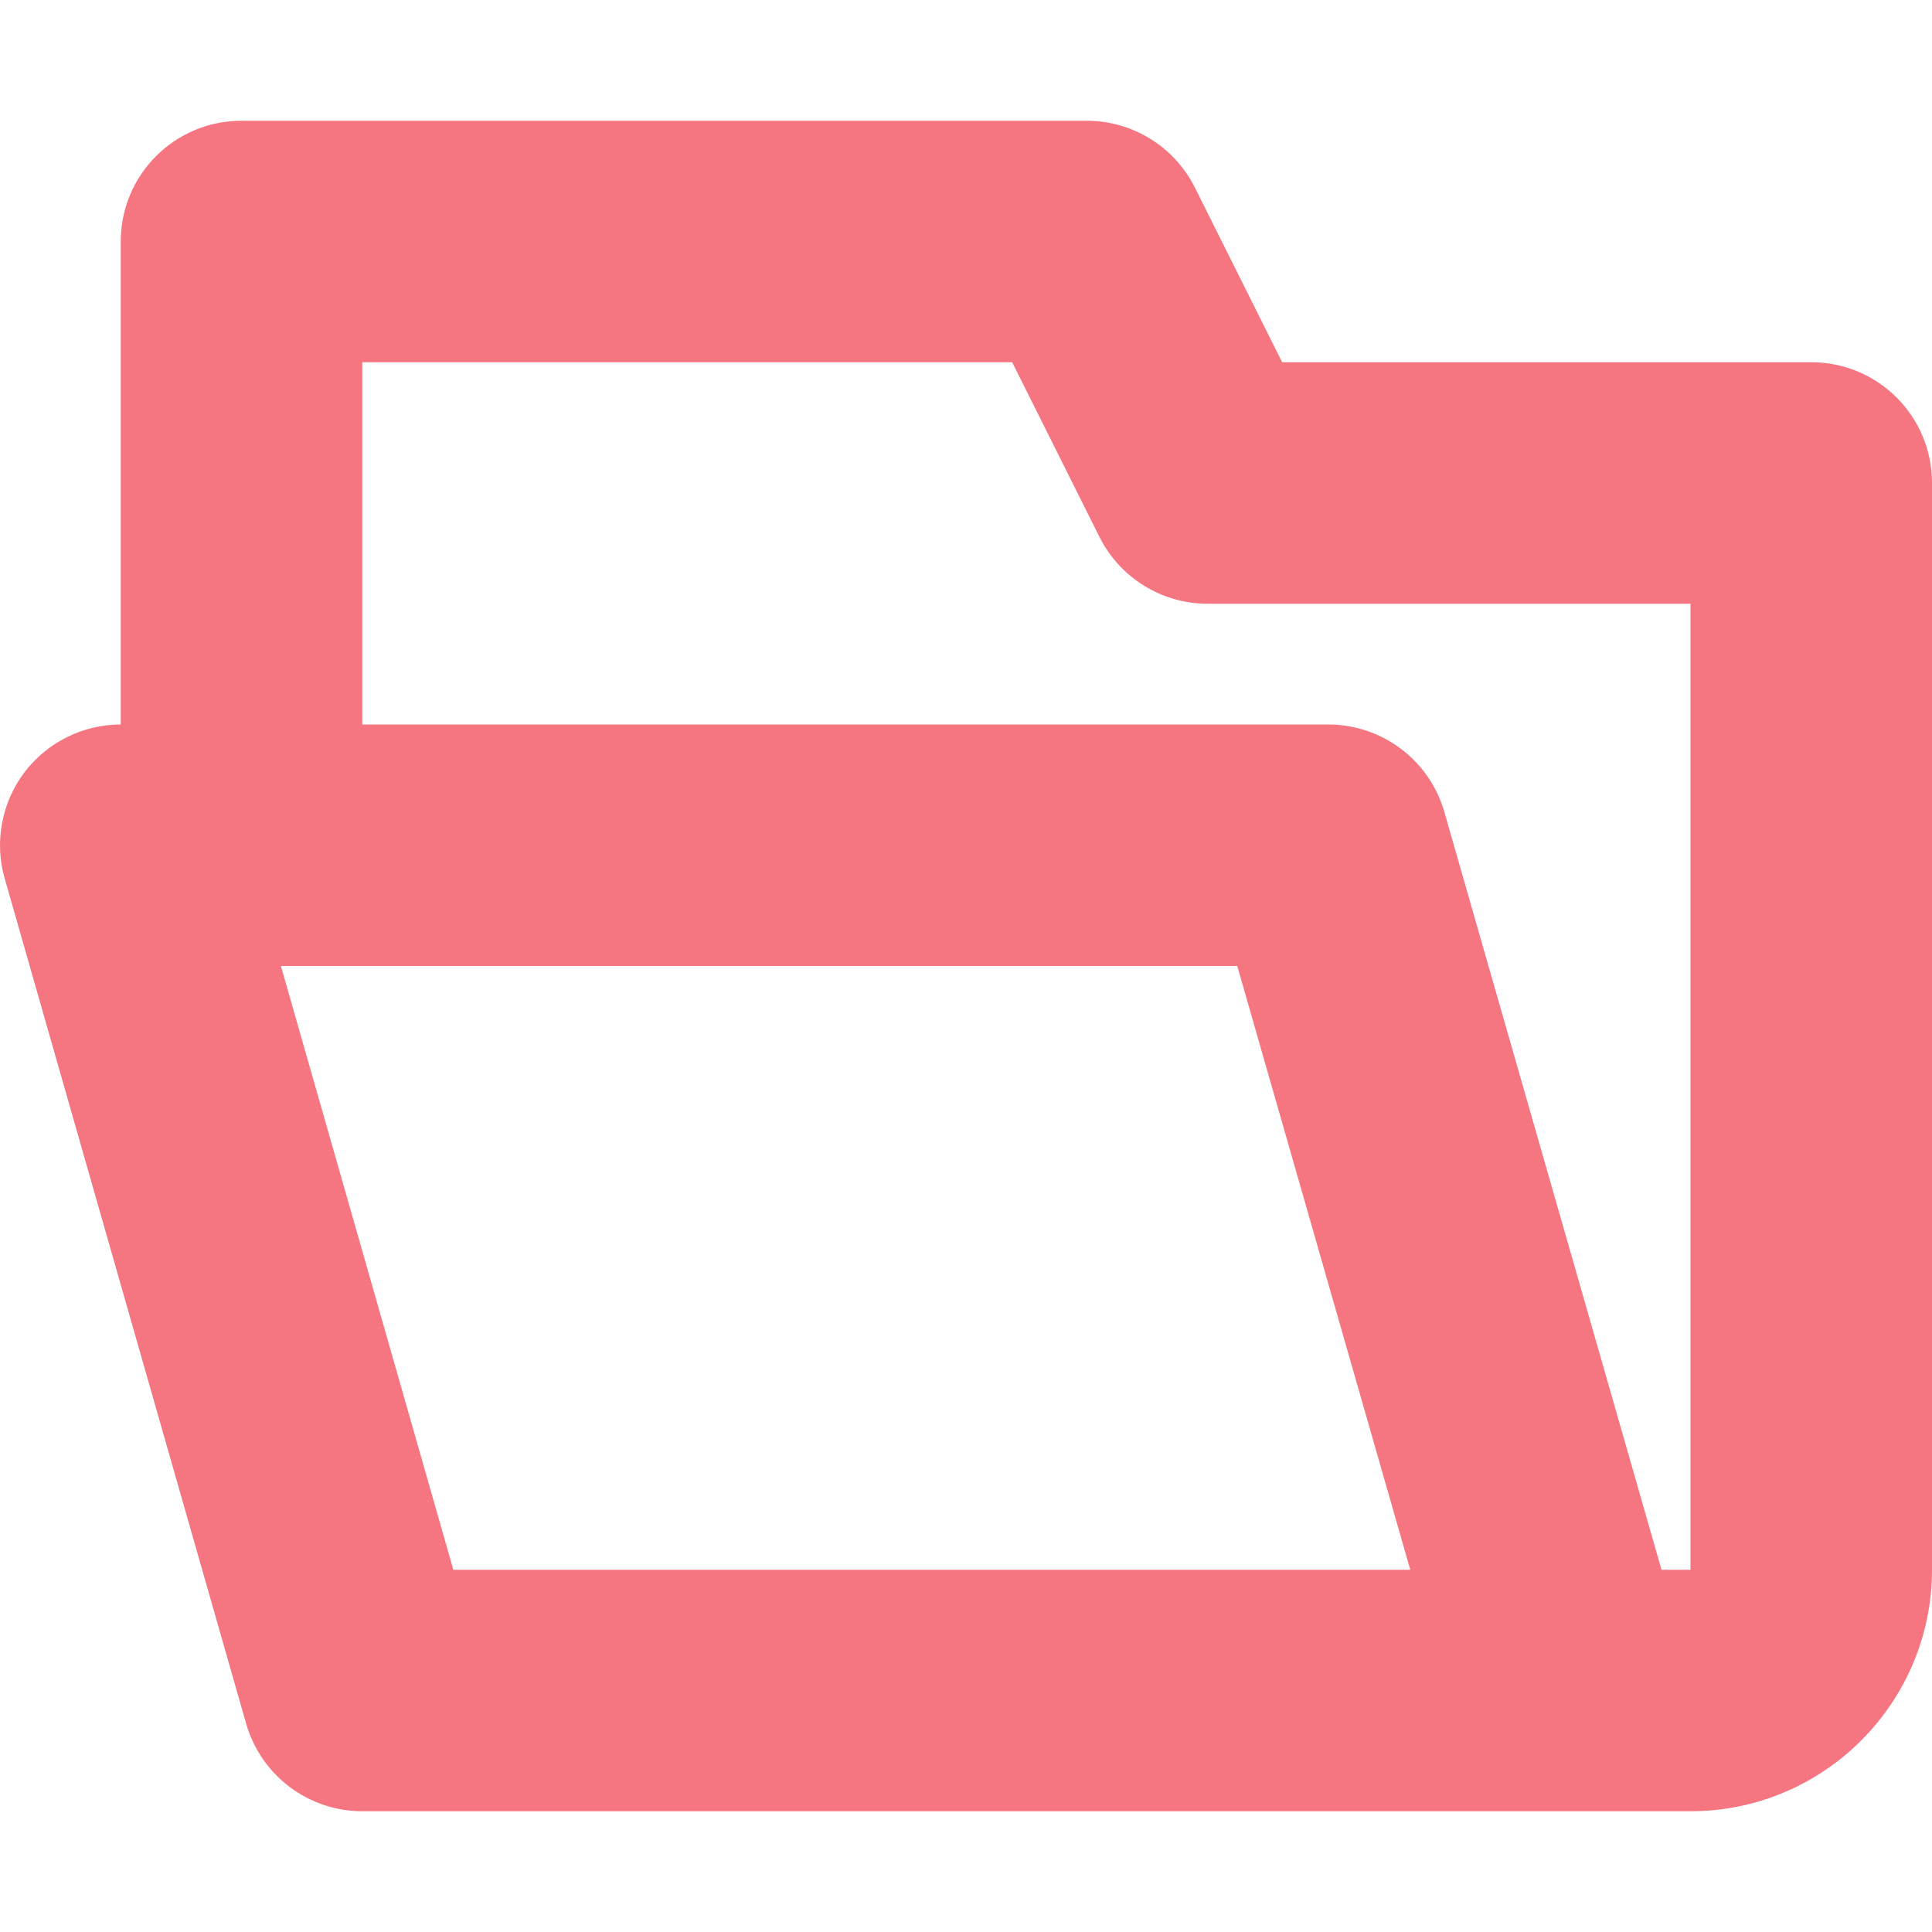 <svg width="20" height="20" viewBox="0 0 20 20" fill="none" xmlns="http://www.w3.org/2000/svg">
<path fill-rule="evenodd" clip-rule="evenodd" d="M13.273 3.75L12.369 1.941C12.157 1.518 11.724 1.25 11.25 1.25H2.5C1.809 1.25 1.25 1.809 1.25 2.5V7.5C0.859 7.5 0.489 7.684 0.252 7.996C0.017 8.31 -0.06 8.716 0.048 9.092L2.548 17.843C2.702 18.38 3.193 18.75 3.75 18.75H17.5C18.879 18.75 20 17.629 20 16.25V5C20 4.309 19.442 3.75 18.75 3.75H13.273ZM17.5 16.25H17.2L14.952 8.406C14.799 7.87 14.308 7.5 13.75 7.5H3.75V3.75H10.478L11.382 5.559C11.594 5.982 12.027 6.25 12.5 6.25H17.5V16.25ZM2.908 10L4.693 16.25H14.599L12.808 10H2.908Z" fill="#F57680"/>
</svg>
